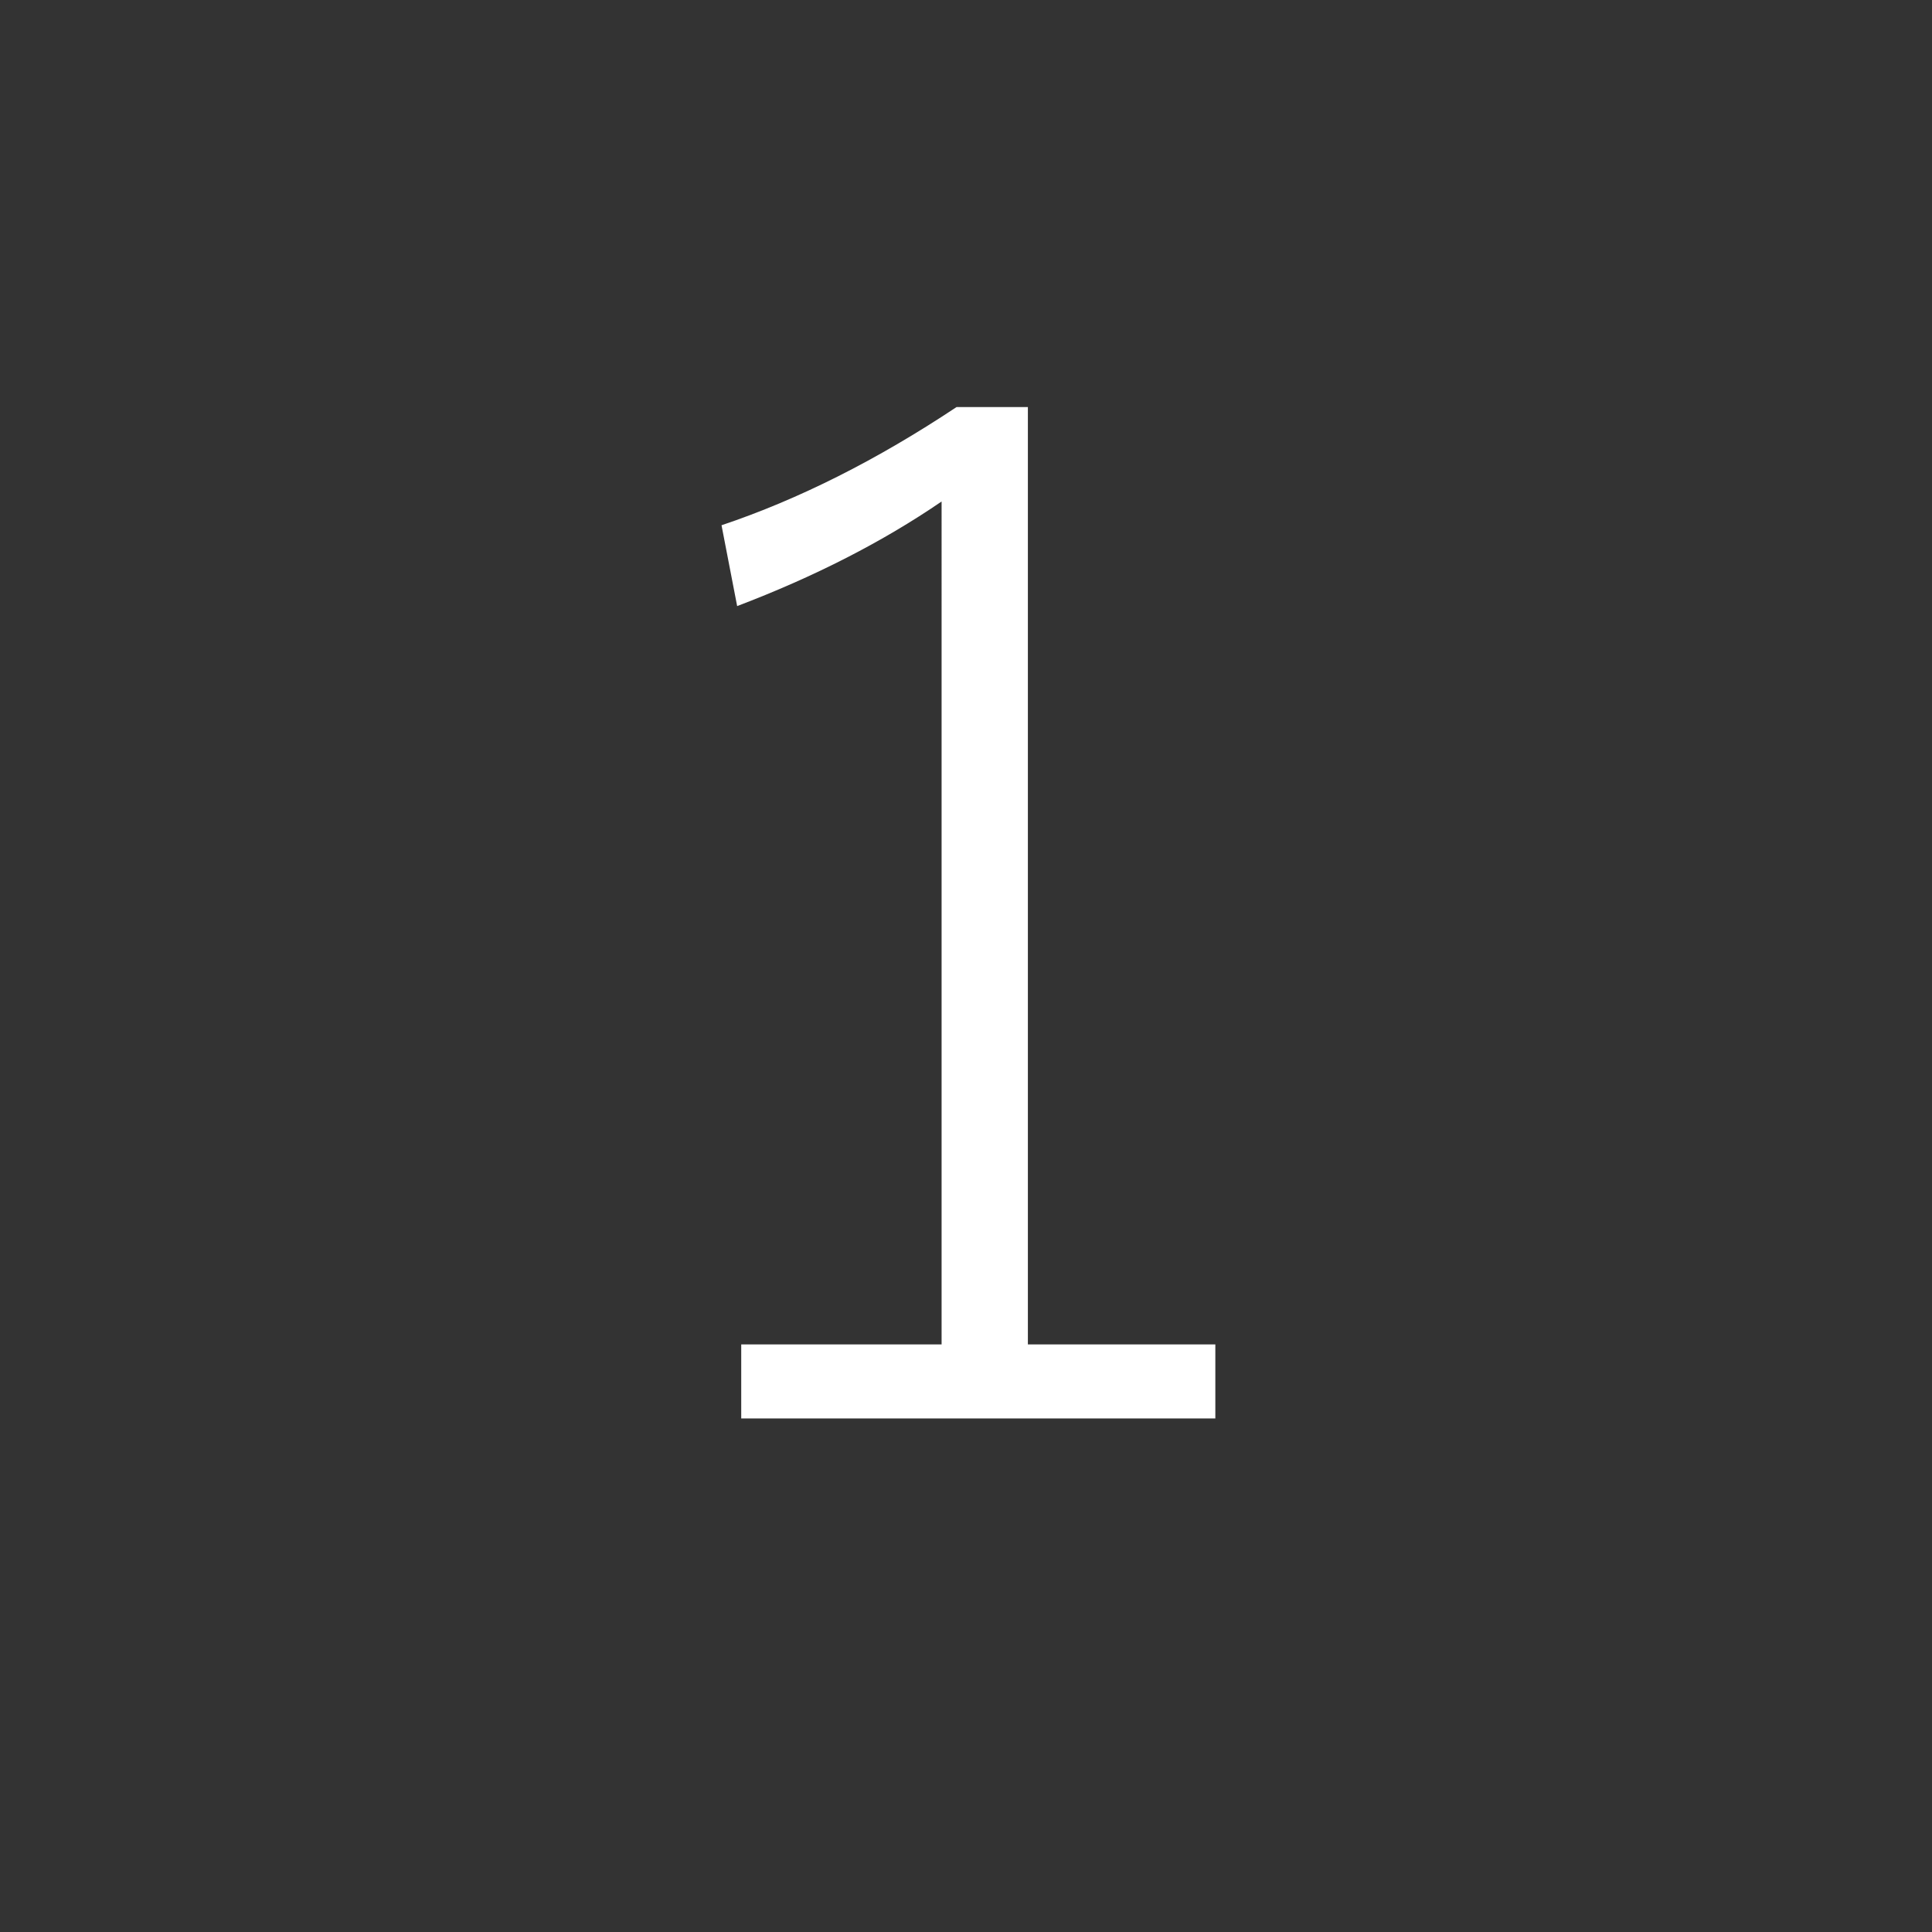 <?xml version="1.0" encoding="utf-8"?>
<!DOCTYPE svg PUBLIC "-//W3C//DTD SVG 1.1//EN" "http://www.w3.org/Graphics/SVG/1.1/DTD/svg11.dtd">
<svg version="1.1" xmlns="http://www.w3.org/2000/svg" xmlns:xlink="http://www.w3.org/1999/xlink" x="0px" y="0px" width="100px" height="100px" viewBox="0 0 100 100" enable-background="new 0 0 100 100" xml:space="preserve">
<rect x="0" y="0" width="100" height="100" fill="#333333" stroke="none"/>
<path fill="#FFFFFF" d="M53.203,21.07v48.516h9.703v3.832h-24.54v-3.832h10.371V25.957c-3.047,2.086-6.574,3.891-10.582,5.414l-0.809-4.184c3.984-1.336,8.039-3.375,12.164-6.117H53.203z"/>
</svg>